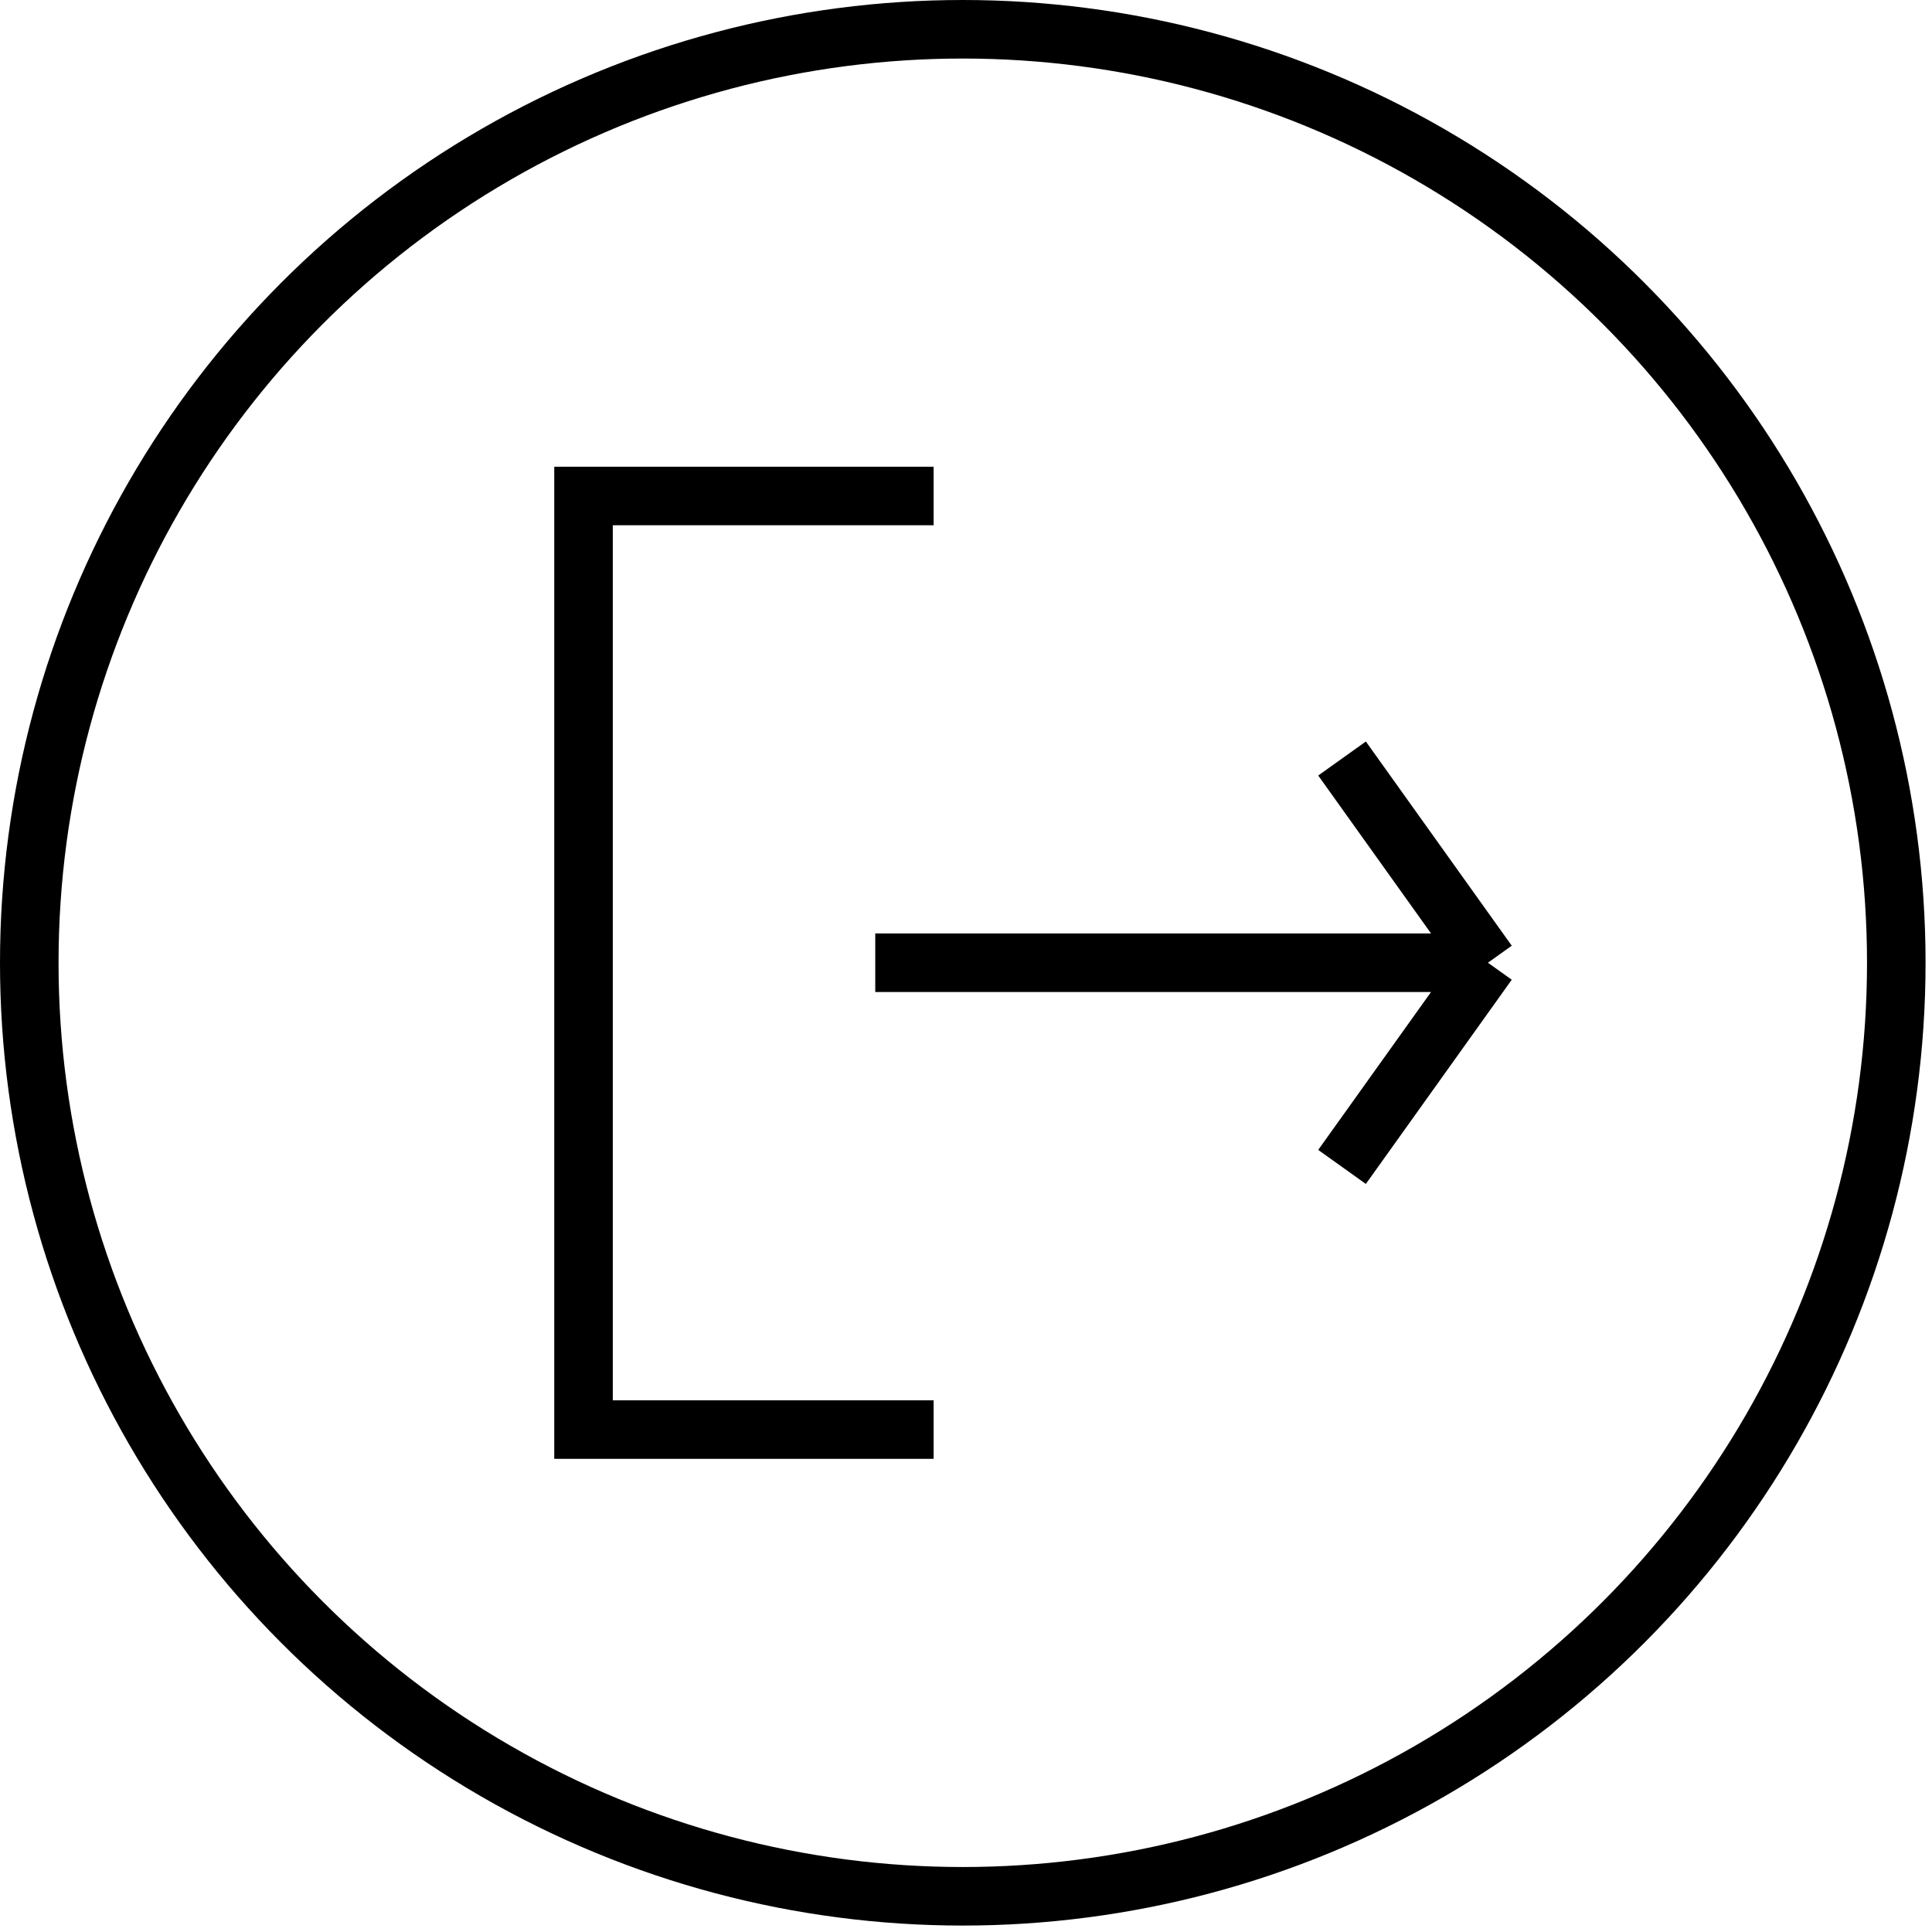 <svg xmlns="http://www.w3.org/2000/svg" width="33" height="33" fill="none"><circle cx="16.445" cy="16.445" r="15.945" stroke="#000"/><path stroke="#000" d="M15.947 8.472H9.967V24.418h5.98M14.95 16.444H25.415m0 0-2.492-3.488m2.492 3.488-2.492 3.488"/></svg>